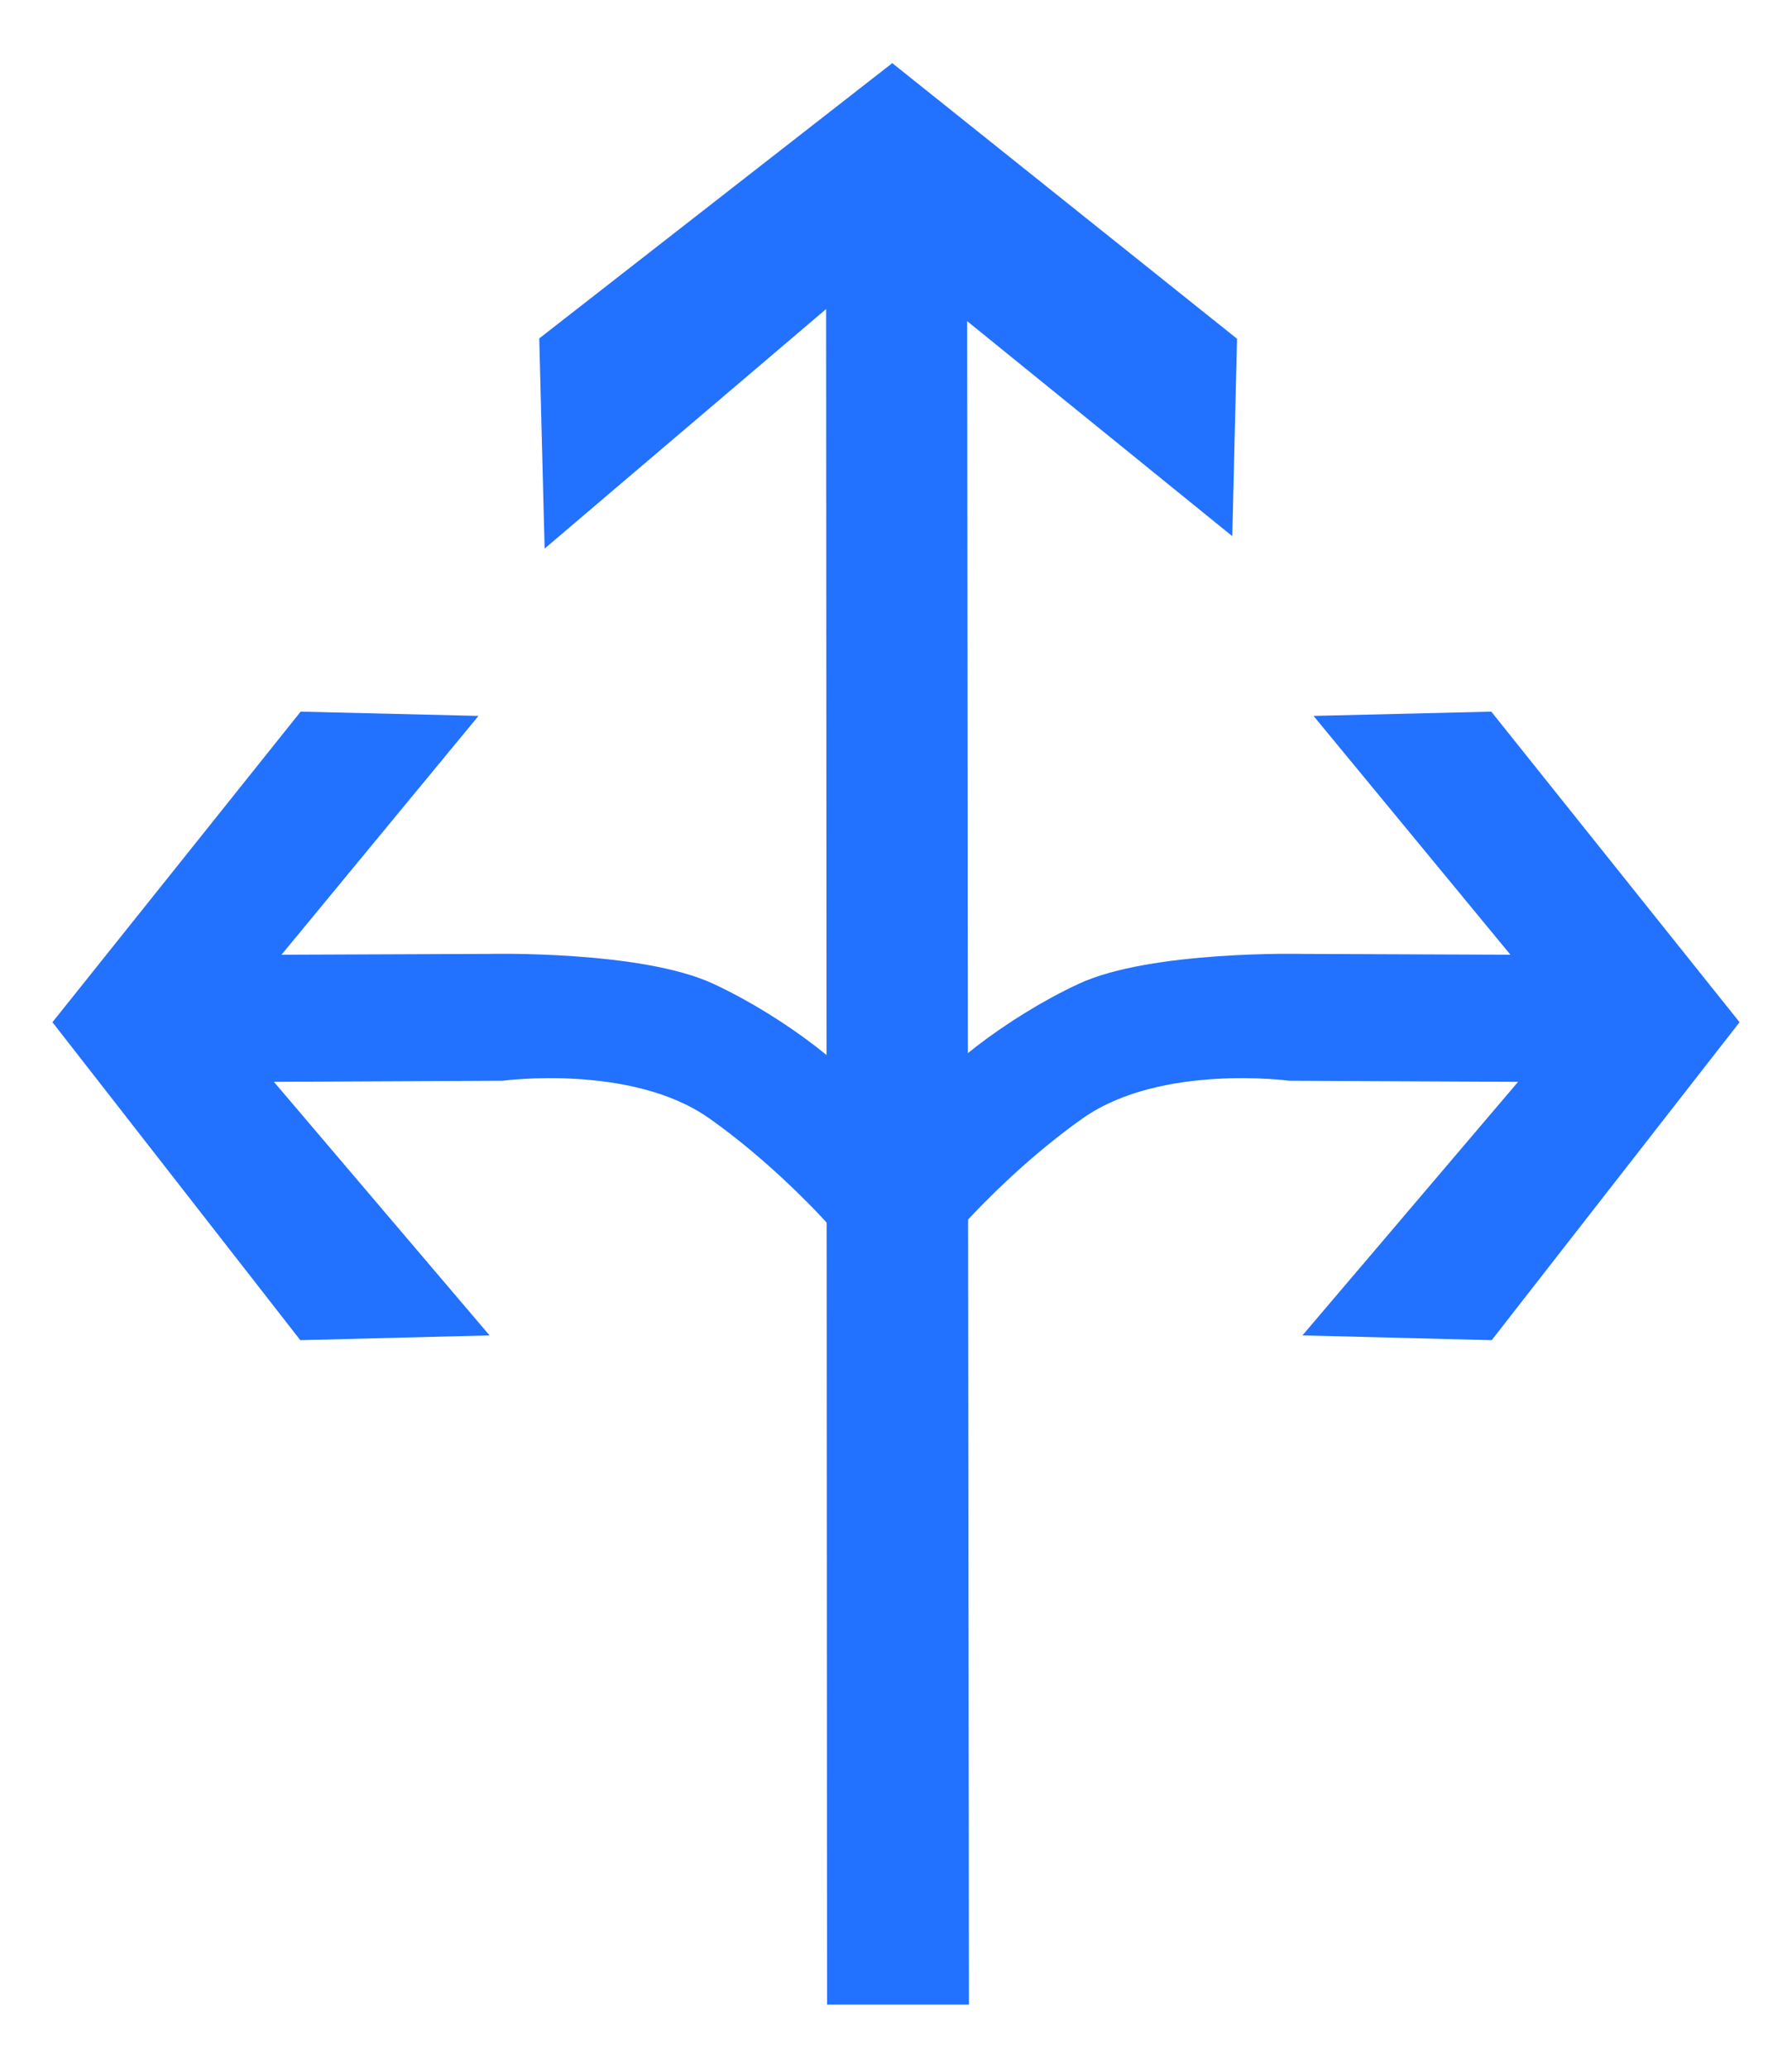 <?xml version="1.0" encoding="UTF-8"?>
<svg width="26px" height="30px" viewBox="0 0 26 30" version="1.1" xmlns="http://www.w3.org/2000/svg" xmlns:xlink="http://www.w3.org/1999/xlink">
    <!-- Generator: Sketch 54.1 (76490) - https://sketchapp.com -->
    <title>1301_0_h</title>
    <desc>Created with Sketch.</desc>
    <g id="页面" stroke="none" stroke-width="1" fill="none" fill-rule="evenodd">
        <g id="C9_6_icon-汇总说明-" transform="translate(-414, -1060)" fill="#2271FF" fill-rule="nonzero">
            <g id="编组-10" transform="translate(263, 995)">
                <g id="1301_0_h" transform="translate(151, 65)">
                    <path d="M12.653,16.041 C12.51,15.631 11.395,14.759 10.348,14.273 C9.302,13.787 7.094,13.84 7.094,13.84 L4.084,13.852 L6.942,10.387 L4.362,10.325 L0.761,14.831 L4.357,19.444 L7.103,19.375 L3.974,15.696 L7.294,15.68 C7.294,15.68 9.158,15.43 10.285,16.222 C11.412,17.014 12.669,18.363 12.676,18.749 C12.689,19.521 12.94,16.859 12.653,16.041 Z" id="path2214"></path>
                    <polygon id="path2263" points="14.058 29.084 14.032 4.659 17.879 7.779 17.948 4.915 12.946 0.916 7.824 4.91 7.902 7.959 11.986 4.484 12 29.084"></polygon>
                    <path d="M13.348,16.041 C13.492,15.631 14.606,14.759 15.653,14.273 C16.699,13.787 18.906,13.84 18.906,13.84 L21.915,13.852 L19.058,10.387 L21.637,10.325 L25.239,14.831 L21.643,19.444 L18.897,19.375 L22.026,15.696 L18.705,15.68 C18.705,15.68 16.843,15.43 15.714,16.222 C14.587,17.014 13.33,18.363 13.324,18.749 C13.312,19.521 13.061,16.859 13.348,16.041 Z" id="path2198"></path>
                </g>
            </g>
        </g>
    </g>
</svg>